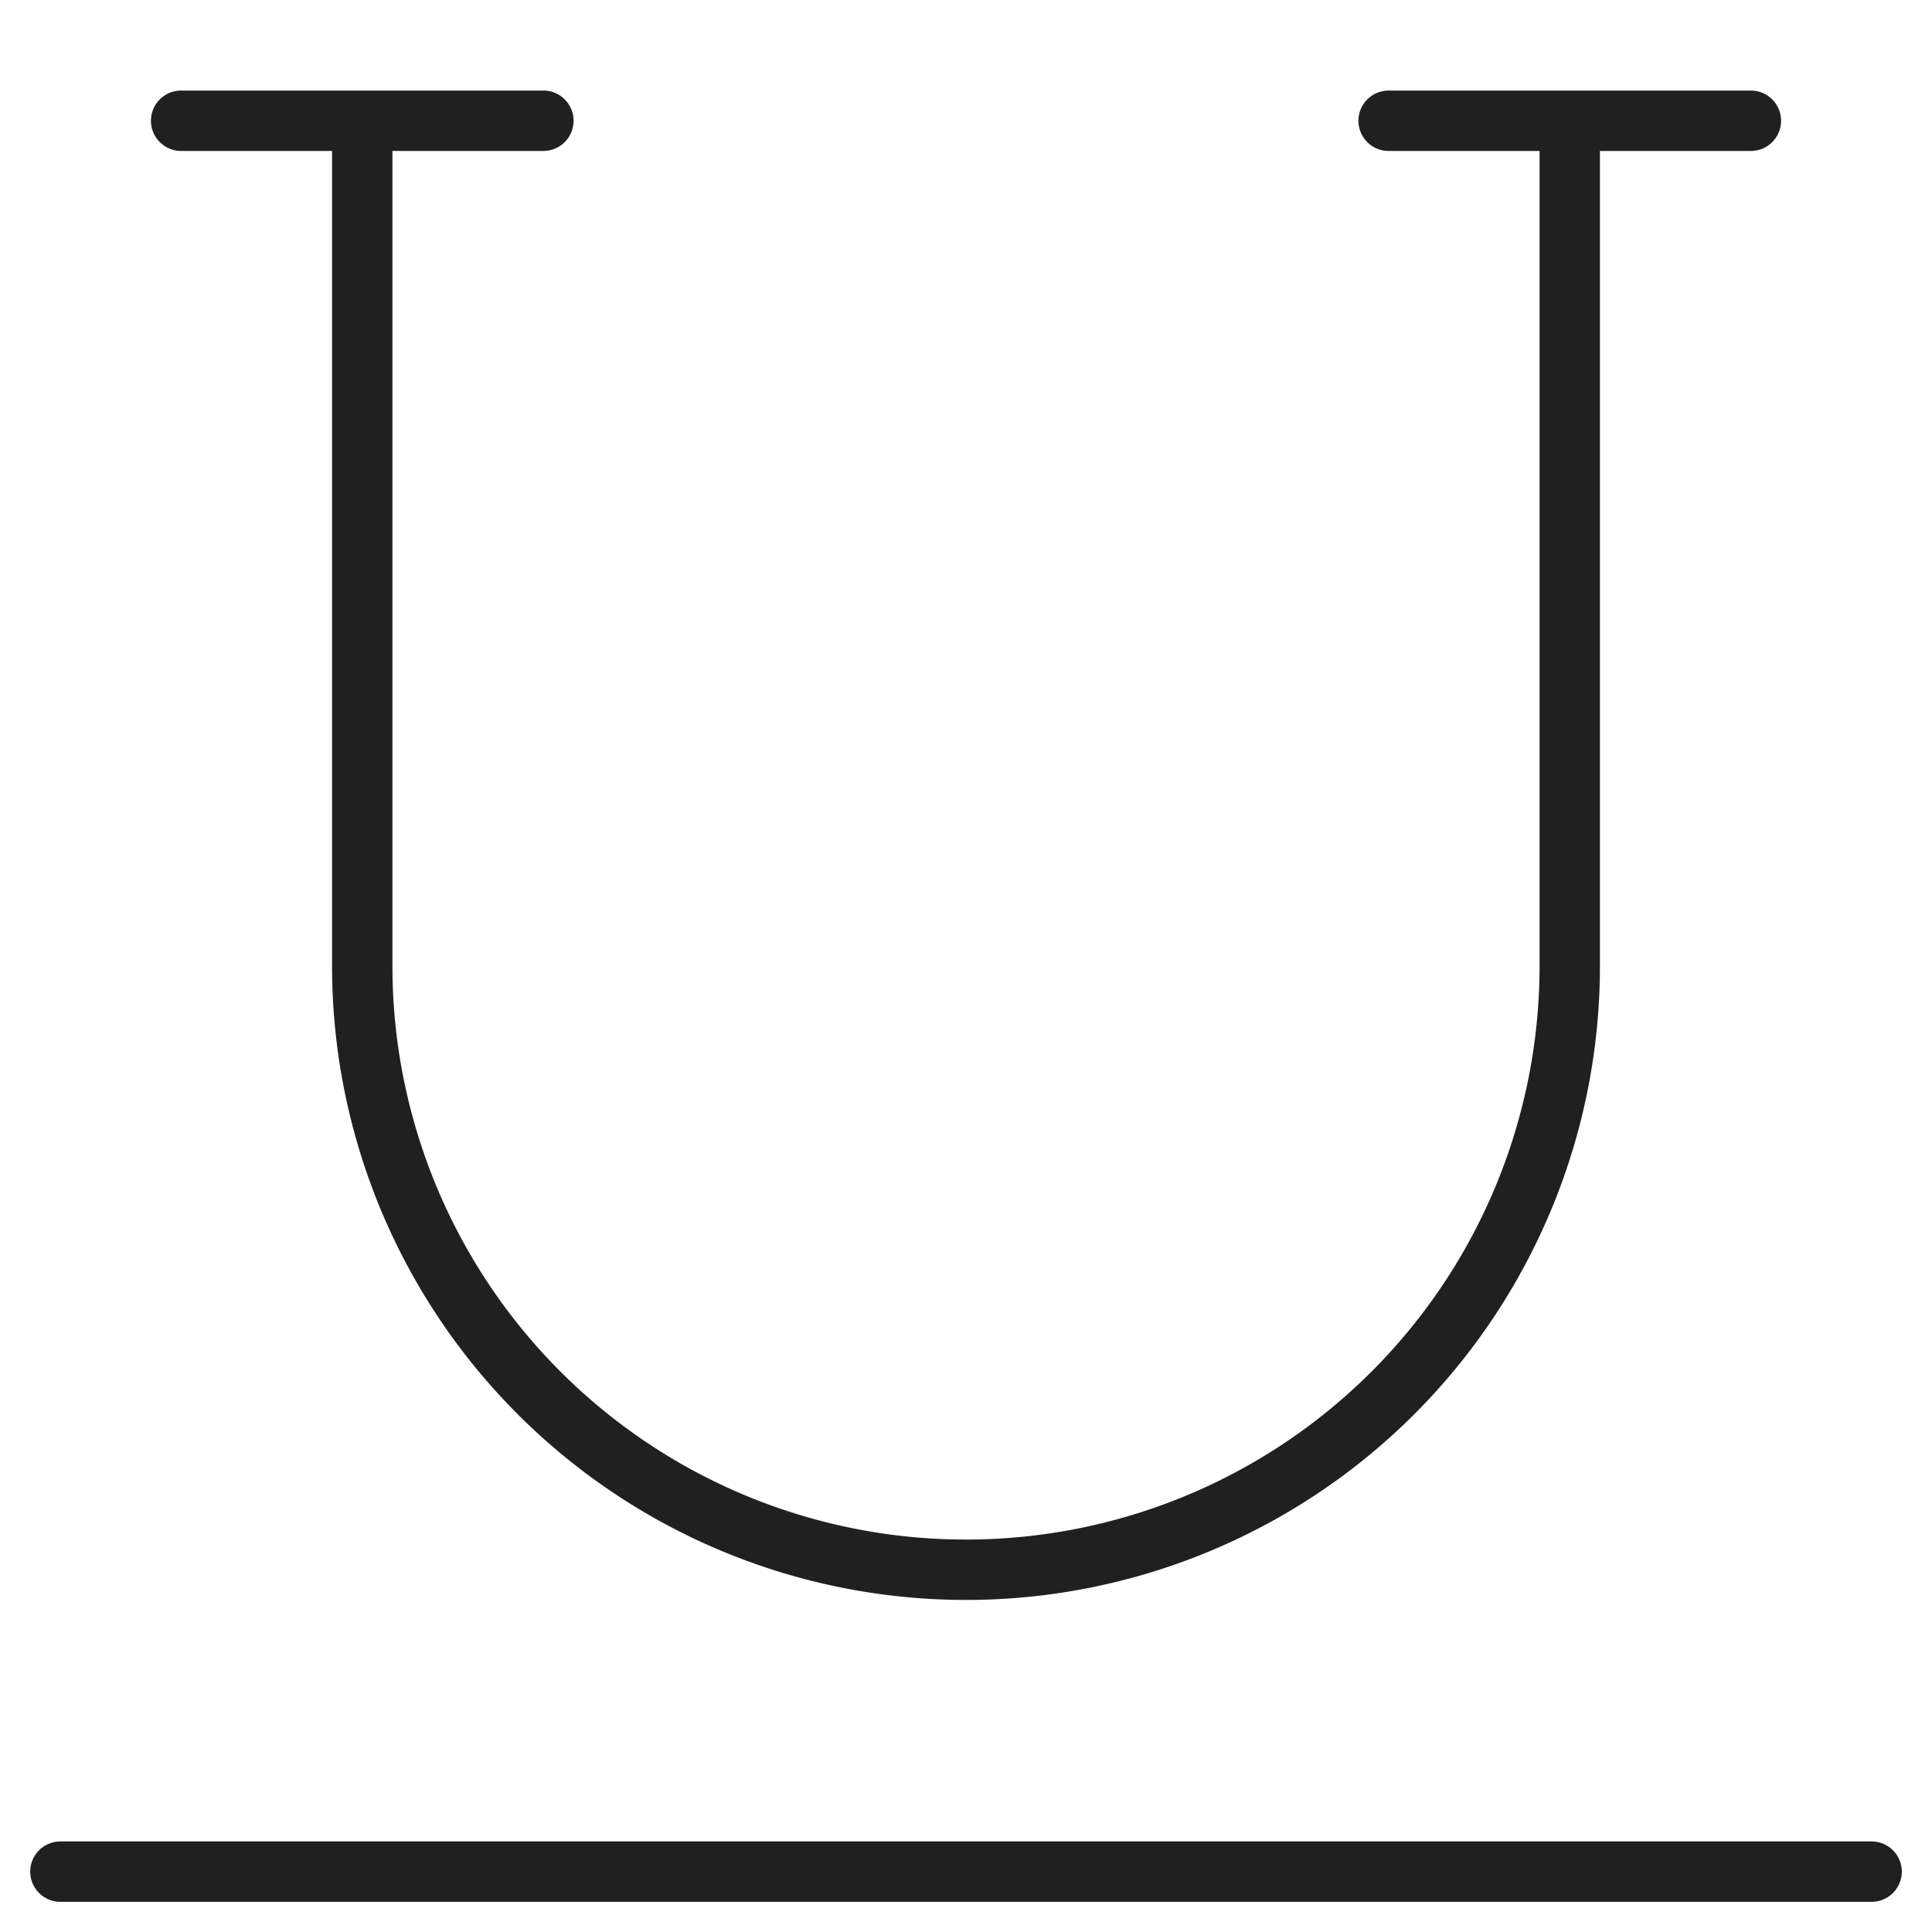 <svg xmlns="http://www.w3.org/2000/svg" viewBox="0 0 64 64" aria-labelledby="title" aria-describedby="desc"><path data-name="layer2" fill="none" stroke="#202020" stroke-miterlimit="10" stroke-width="2" d="M2 62h60" stroke-linejoin="round" stroke-linecap="round"/><path data-name="layer1" d="M12 4v28a20 20 0 1 0 40 0V4M18 4H6m52 0H46" fill="none" stroke="#202020" stroke-miterlimit="10" stroke-width="2" stroke-linejoin="round" stroke-linecap="round"/></svg>